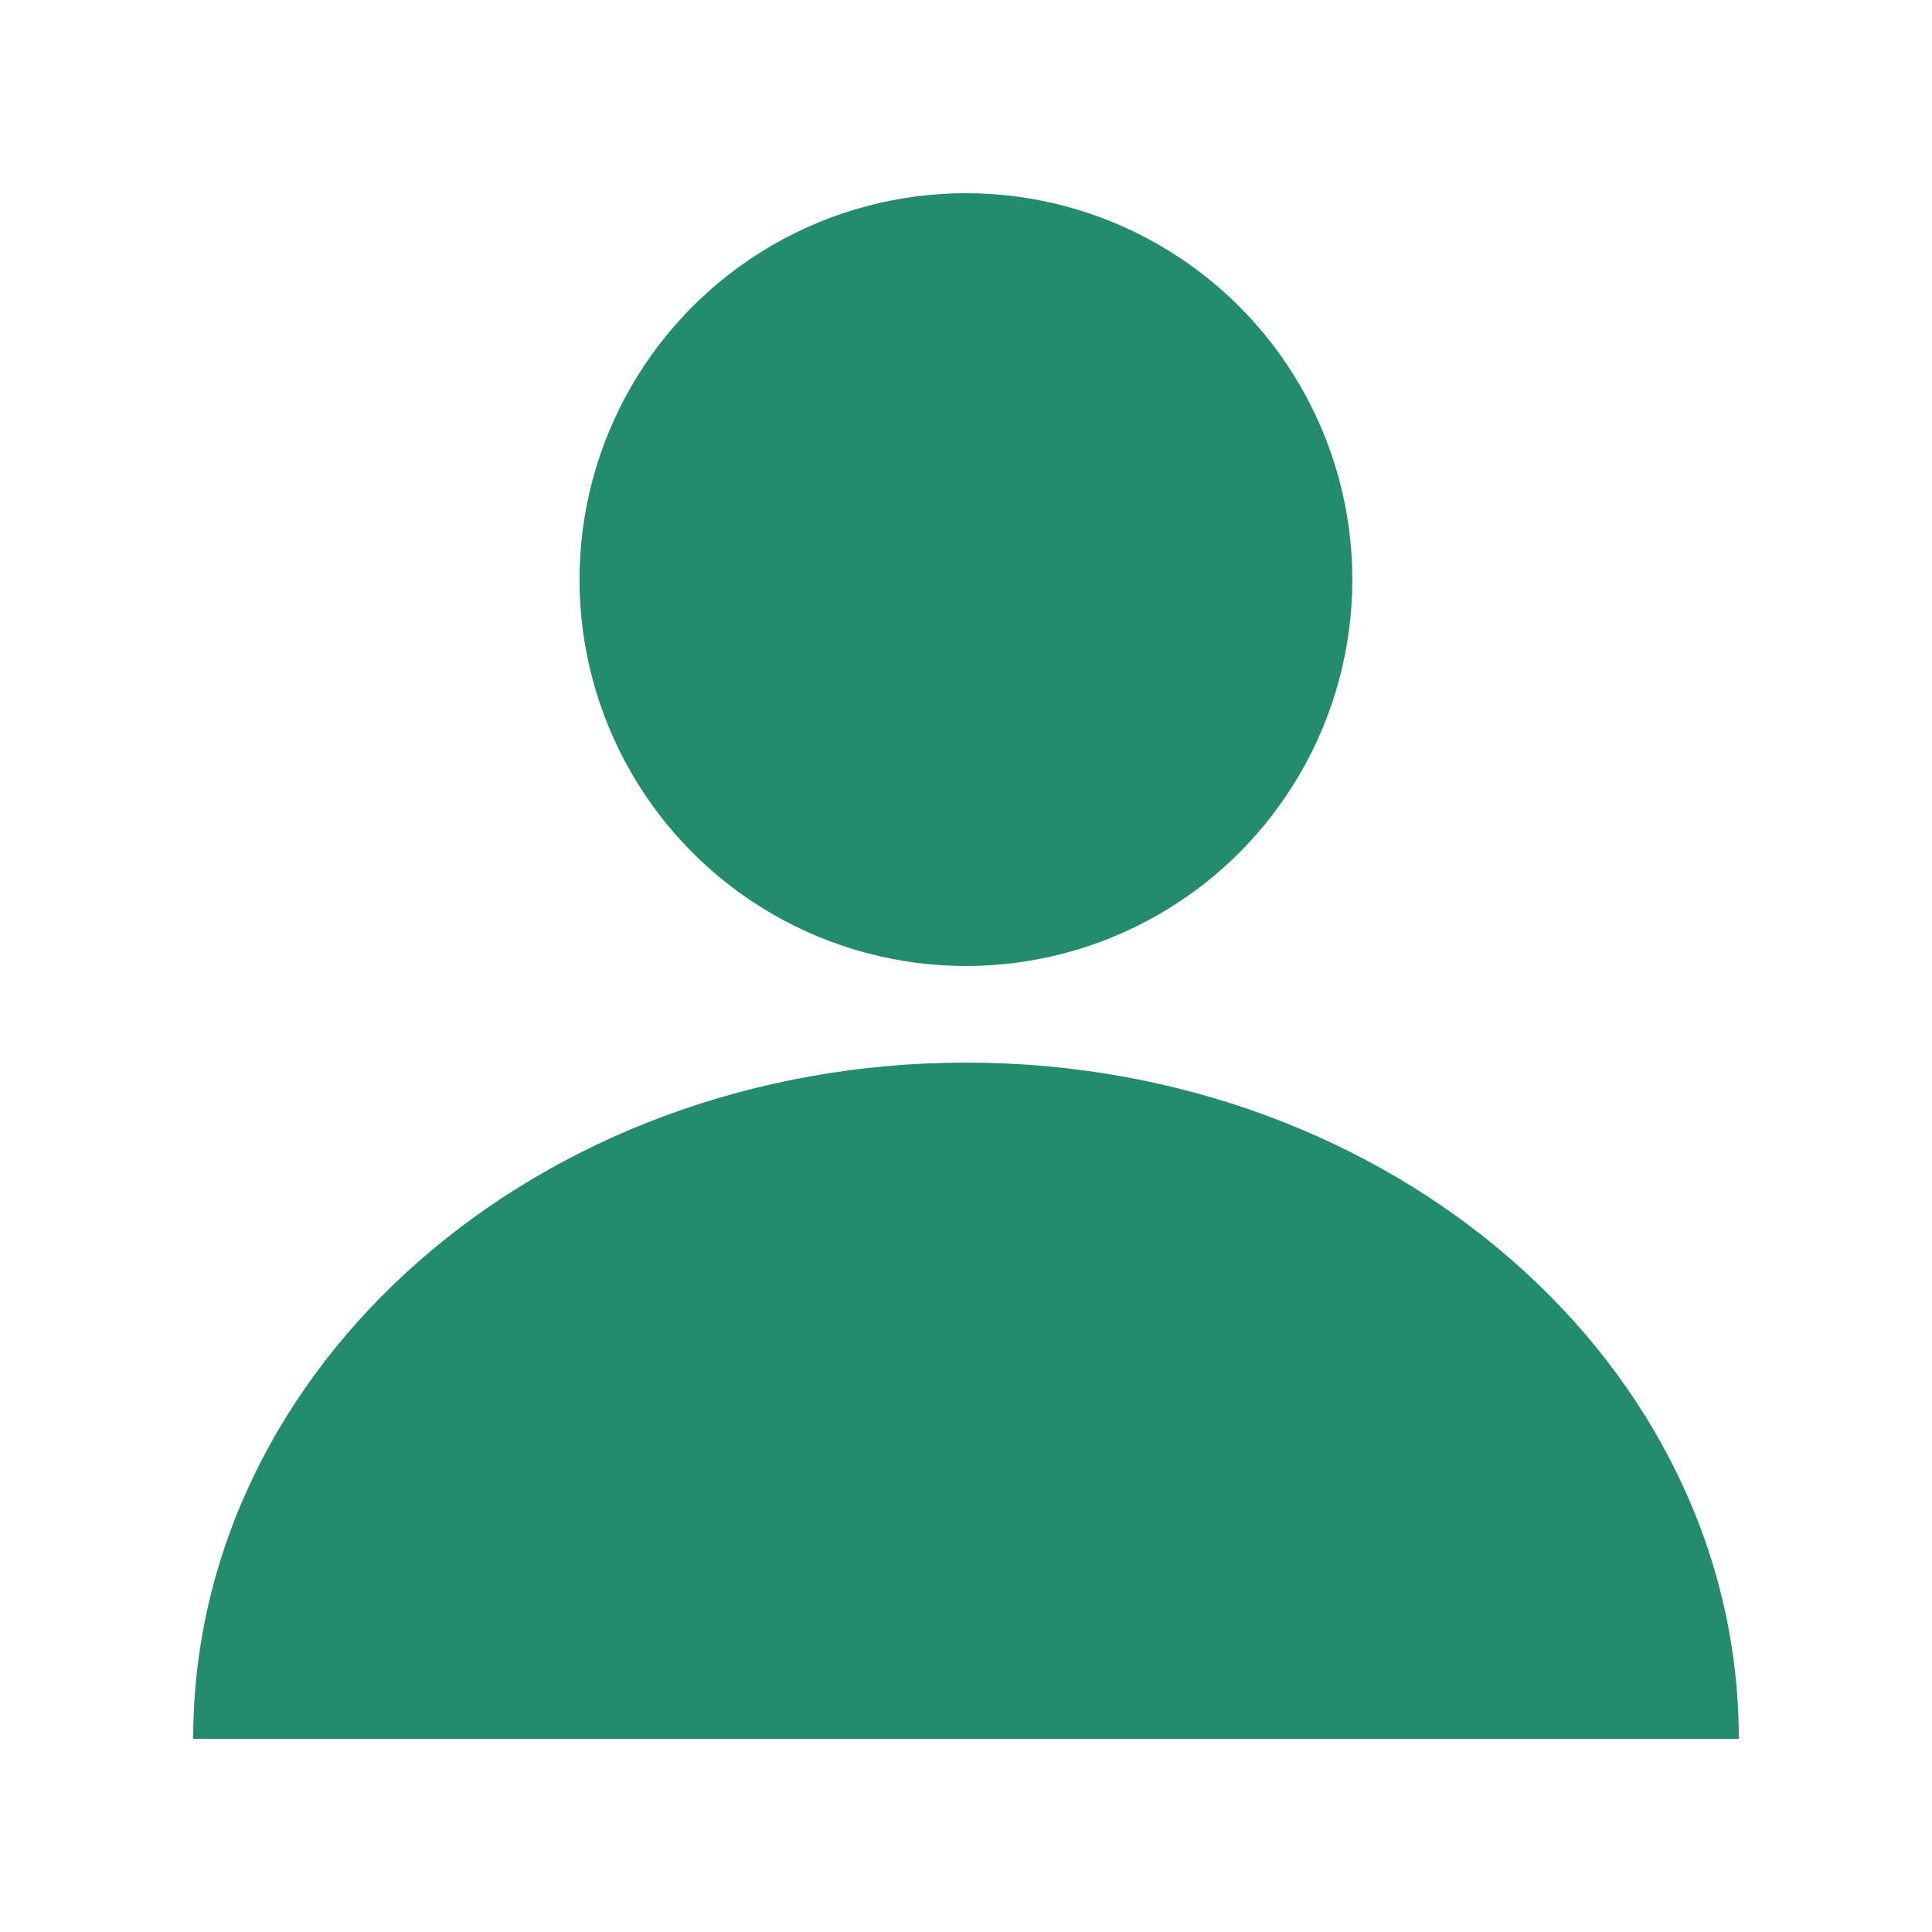 <svg width="24" height="24" viewBox="0 0 24 24" fill="none" xmlns="http://www.w3.org/2000/svg"><g id="Icon/24/Account" fill="#238C6C"><circle id="Ellipse 43" cx="11.999" cy="7.2" r="4.8"/><path id="Ellipse 44" d="M12 13.2c-5.302 0-9.6 3.76-9.6 8.4h19.2c0-4.64-4.298-8.4-9.6-8.4z"/></g></svg>